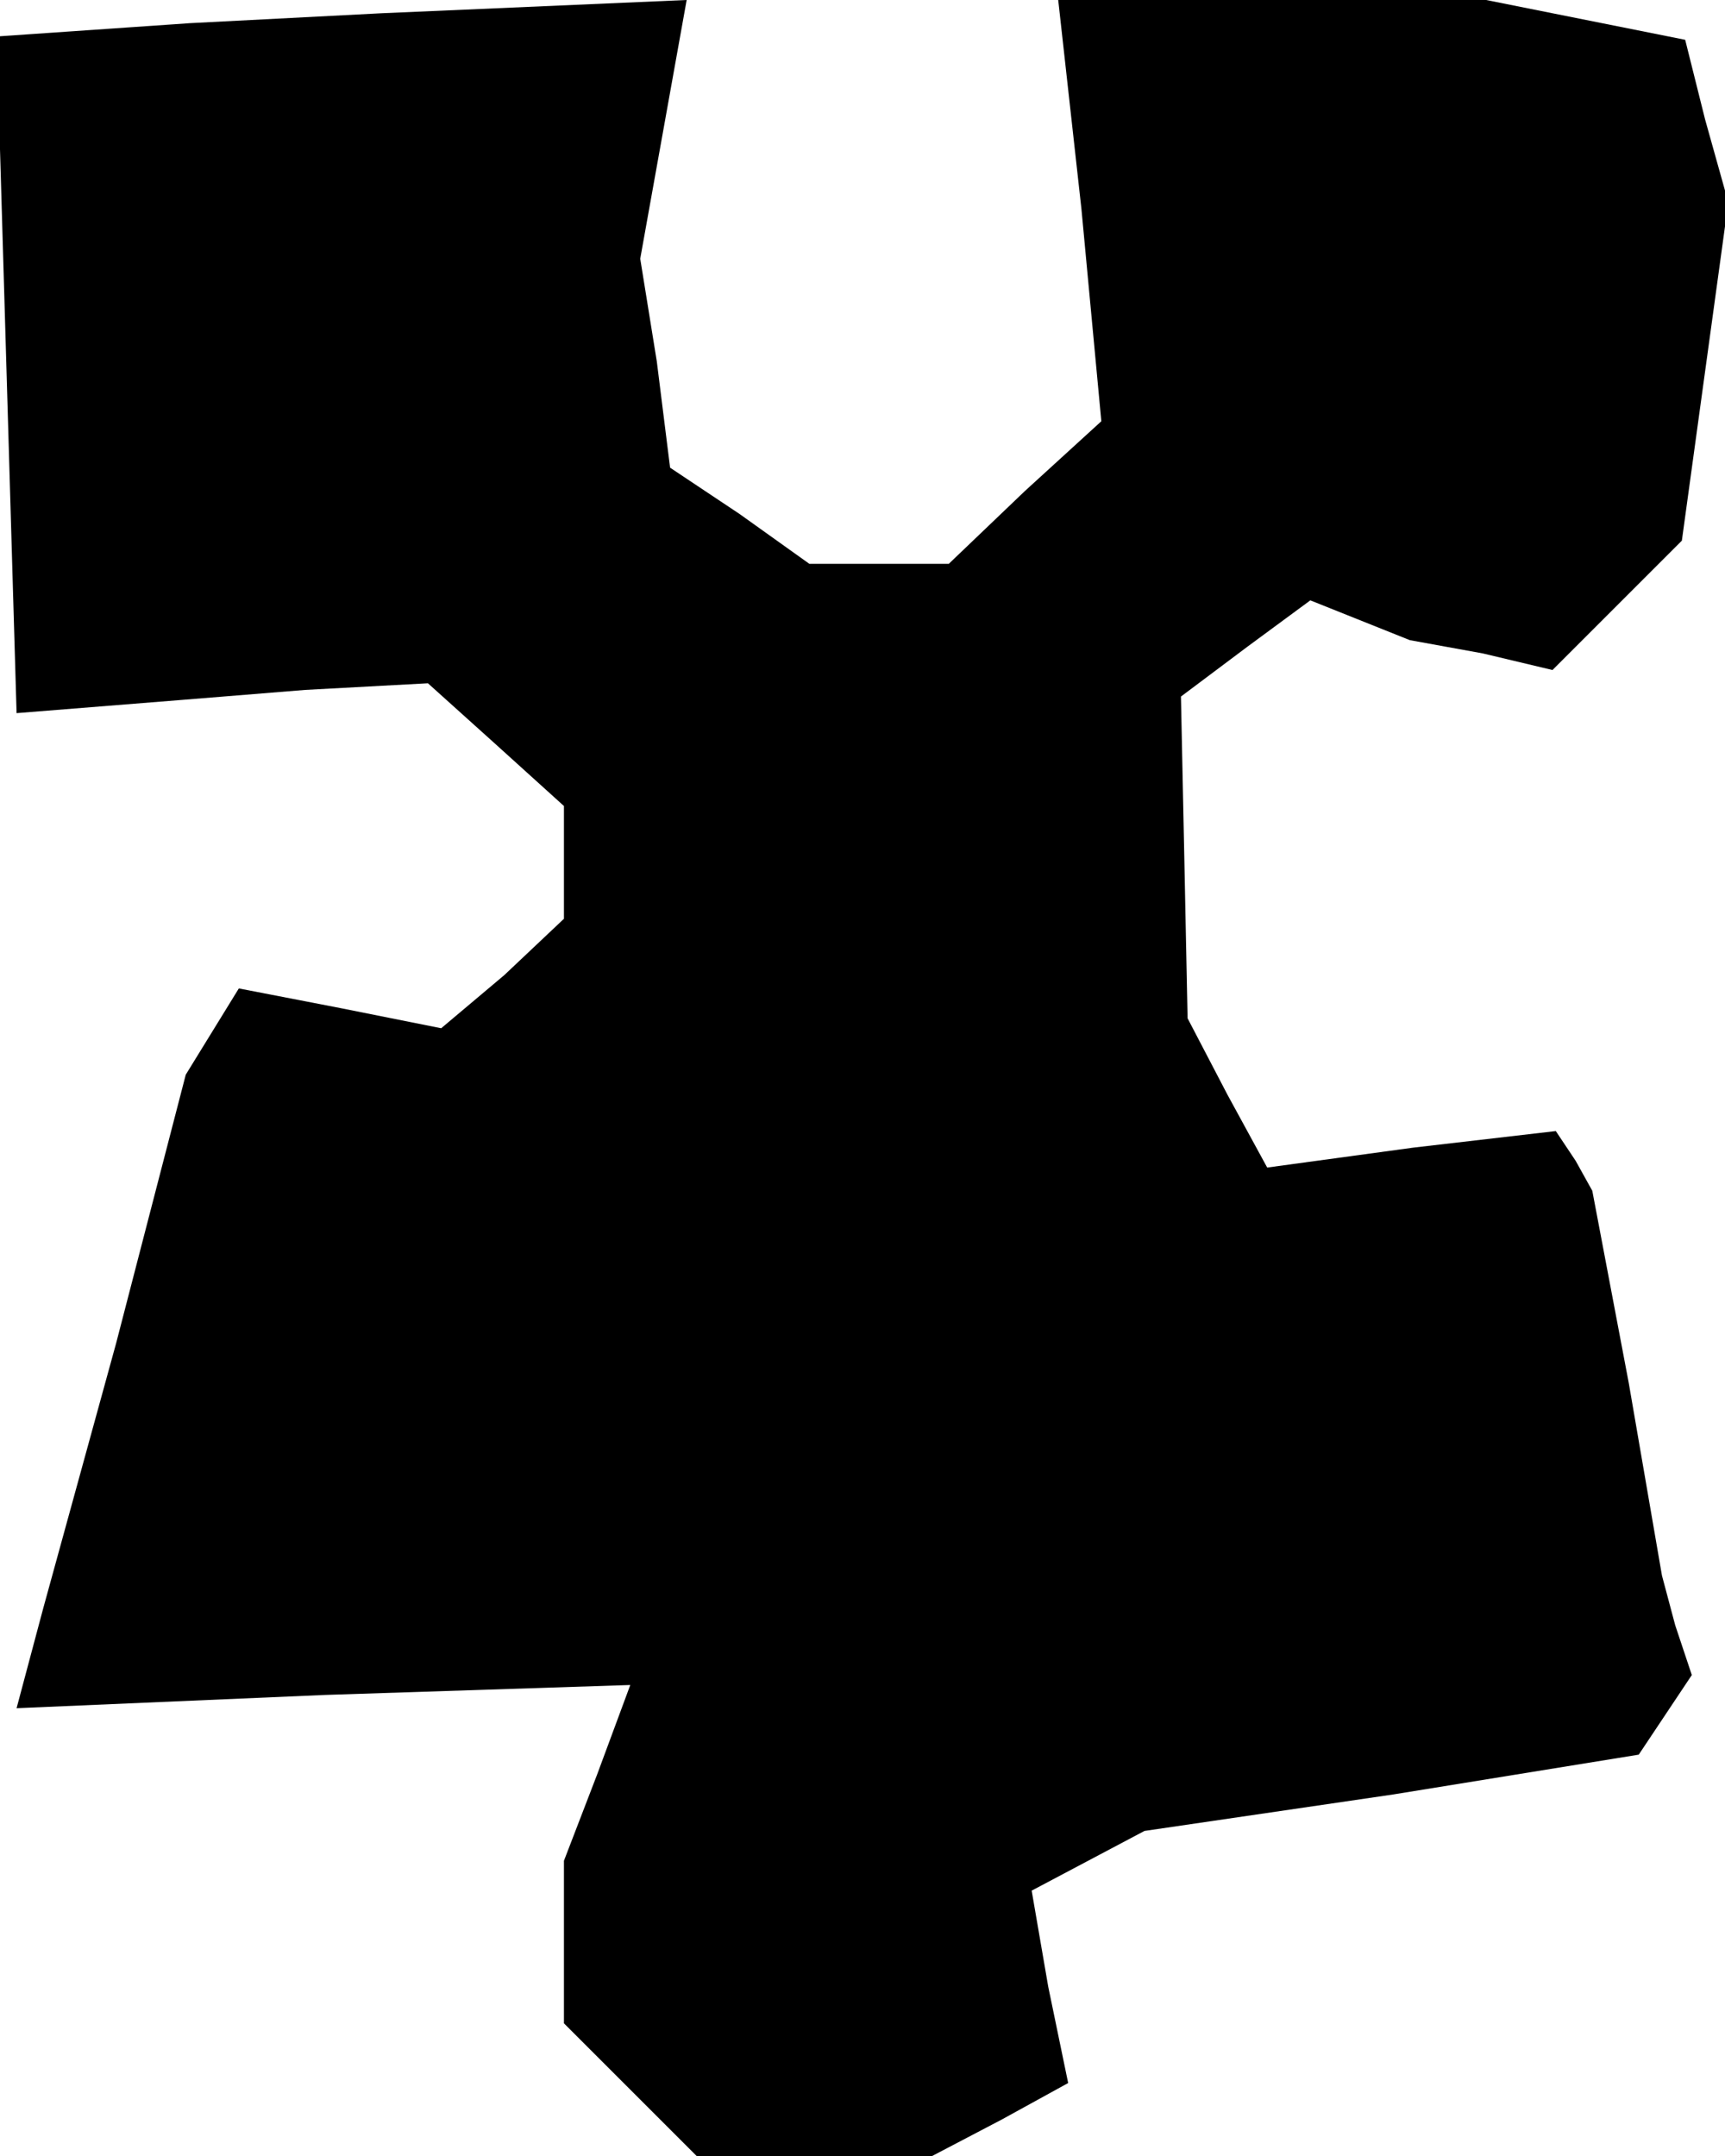 <?xml version="1.0" standalone="no"?>
<!DOCTYPE svg PUBLIC "-//W3C//DTD SVG 20010904//EN"
 "http://www.w3.org/TR/2001/REC-SVG-20010904/DTD/svg10.dtd">
<svg version="1.0" xmlns="http://www.w3.org/2000/svg"
 width="52pt" height="65pt" viewBox="0 0 52 65"
 preserveAspectRatio="xMidYMid meet">
<g transform="translate(0,65) scale(0.1,-0.1)"
fill="#000000" stroke="none">
<path d="M57 643 l-58 -4 3 -102 3 -102 25 2 25 2 37 3 37 2 20 -18 21 -19 0
-17 0 -17 -18 -17 -19 -16 -30 6 -31 6 -8 -13 -8 -13 -21 -81 -22 -80 -4 -15
-4 -15 93 4 92 3 -10 -27 -10 -26 0 -25 0 -24 20 -20 20 -20 36 0 35 0 21 11
20 11 -6 29 -5 29 17 9 17 9 75 11 74 12 8 12 8 12 -5 15 -4 15 -10 58 -11 58
-5 9 -6 9 -43 -5 -44 -6 -12 22 -12 23 -1 49 -1 48 20 15 19 14 15 -6 15 -6
22 -4 21 -5 20 20 19 19 7 51 7 51 -7 25 -6 24 -30 6 -30 6 -65 0 -64 0 7 -63
6 -64 -23 -21 -23 -22 -21 0 -21 0 -21 15 -21 14 -4 32 -5 31 7 39 7 39 -46
-2 -46 -2 -58 -3z"/>
</g>
</svg>
